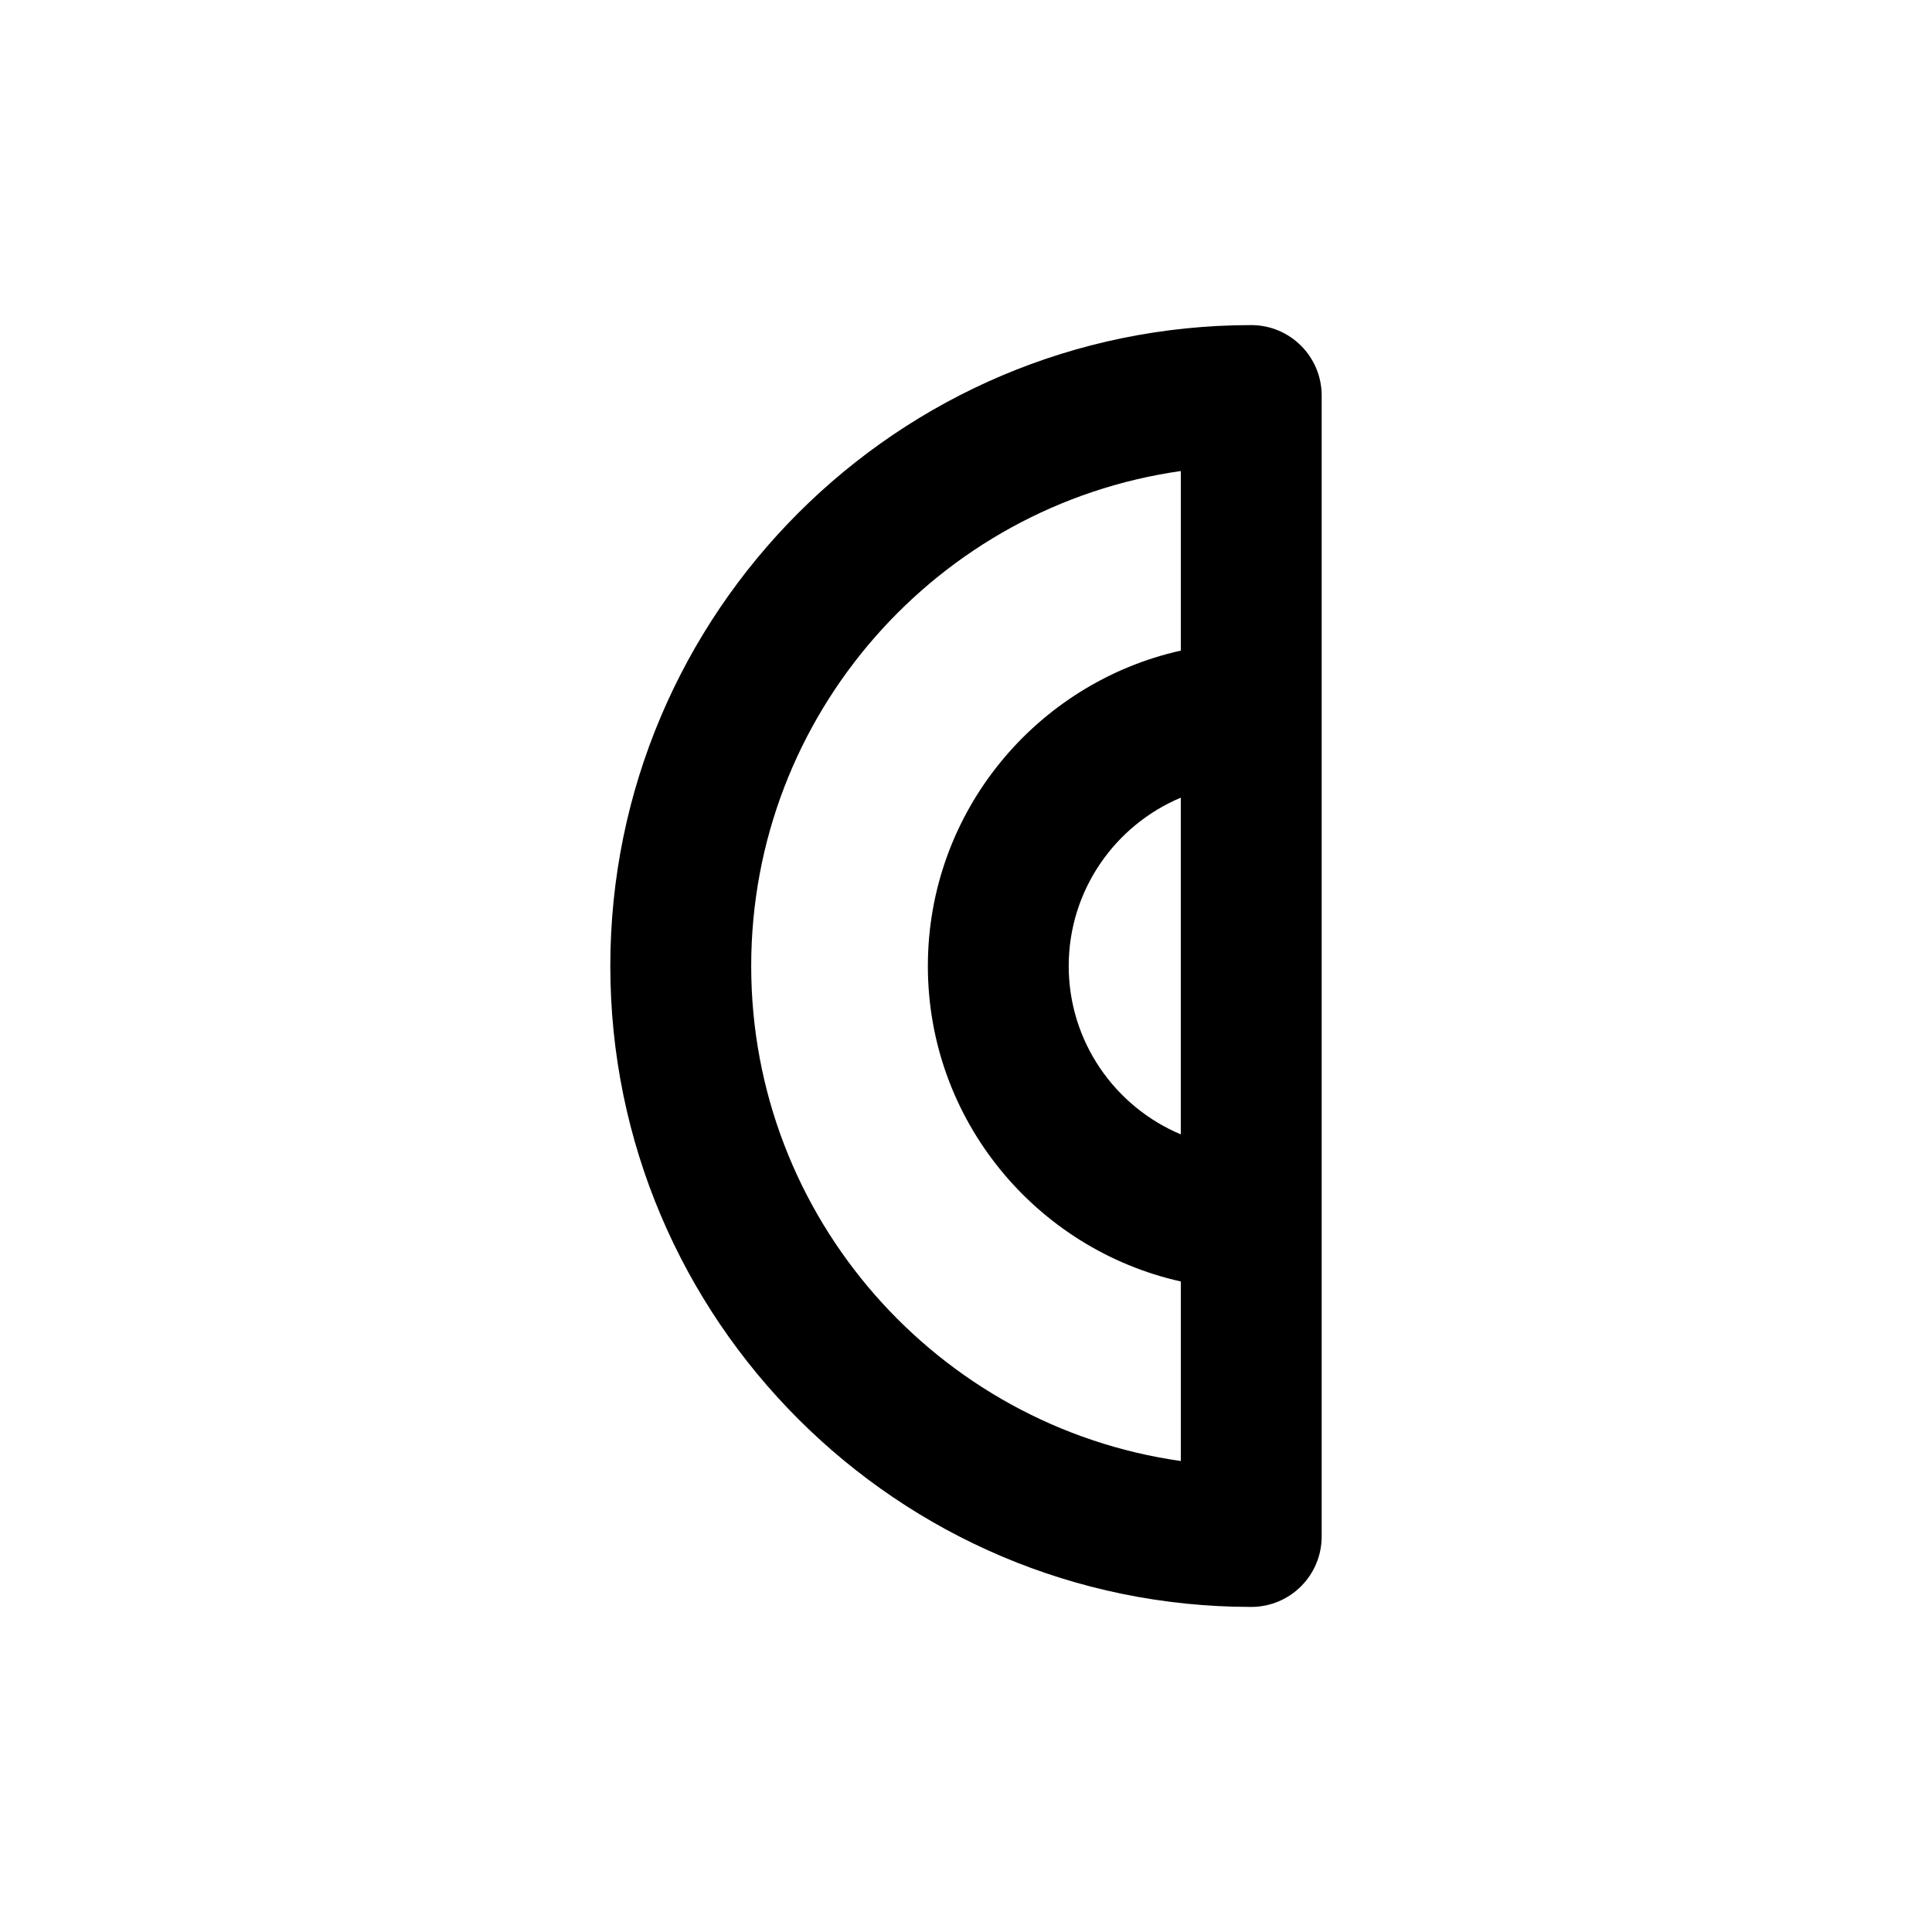 <?xml version="1.0" encoding="UTF-8"?>
<svg id="other_symbols" xmlns="http://www.w3.org/2000/svg" width="96" height="96" viewBox="0 0 96 96">
  <path id="U_x2B_007B" d="M62.173,16.154c-17.561,0-31.847,14.286-31.847,31.847s14.286,31.846,31.847,31.846c1.933,0,3.5-1.567,3.5-3.5V19.654c0-1.933-1.567-3.5-3.5-3.5ZM58.673,56.366c-3.268-1.372-5.569-4.605-5.569-8.365s2.301-6.993,5.569-8.365v16.731ZM37.327,48.001c0-12.512,9.298-22.889,21.347-24.595v8.922c-7.181,1.603-12.569,8.017-12.569,15.674s5.388,14.07,12.569,15.674v8.921c-12.049-1.707-21.347-12.082-21.347-24.594Z"/>
</svg>